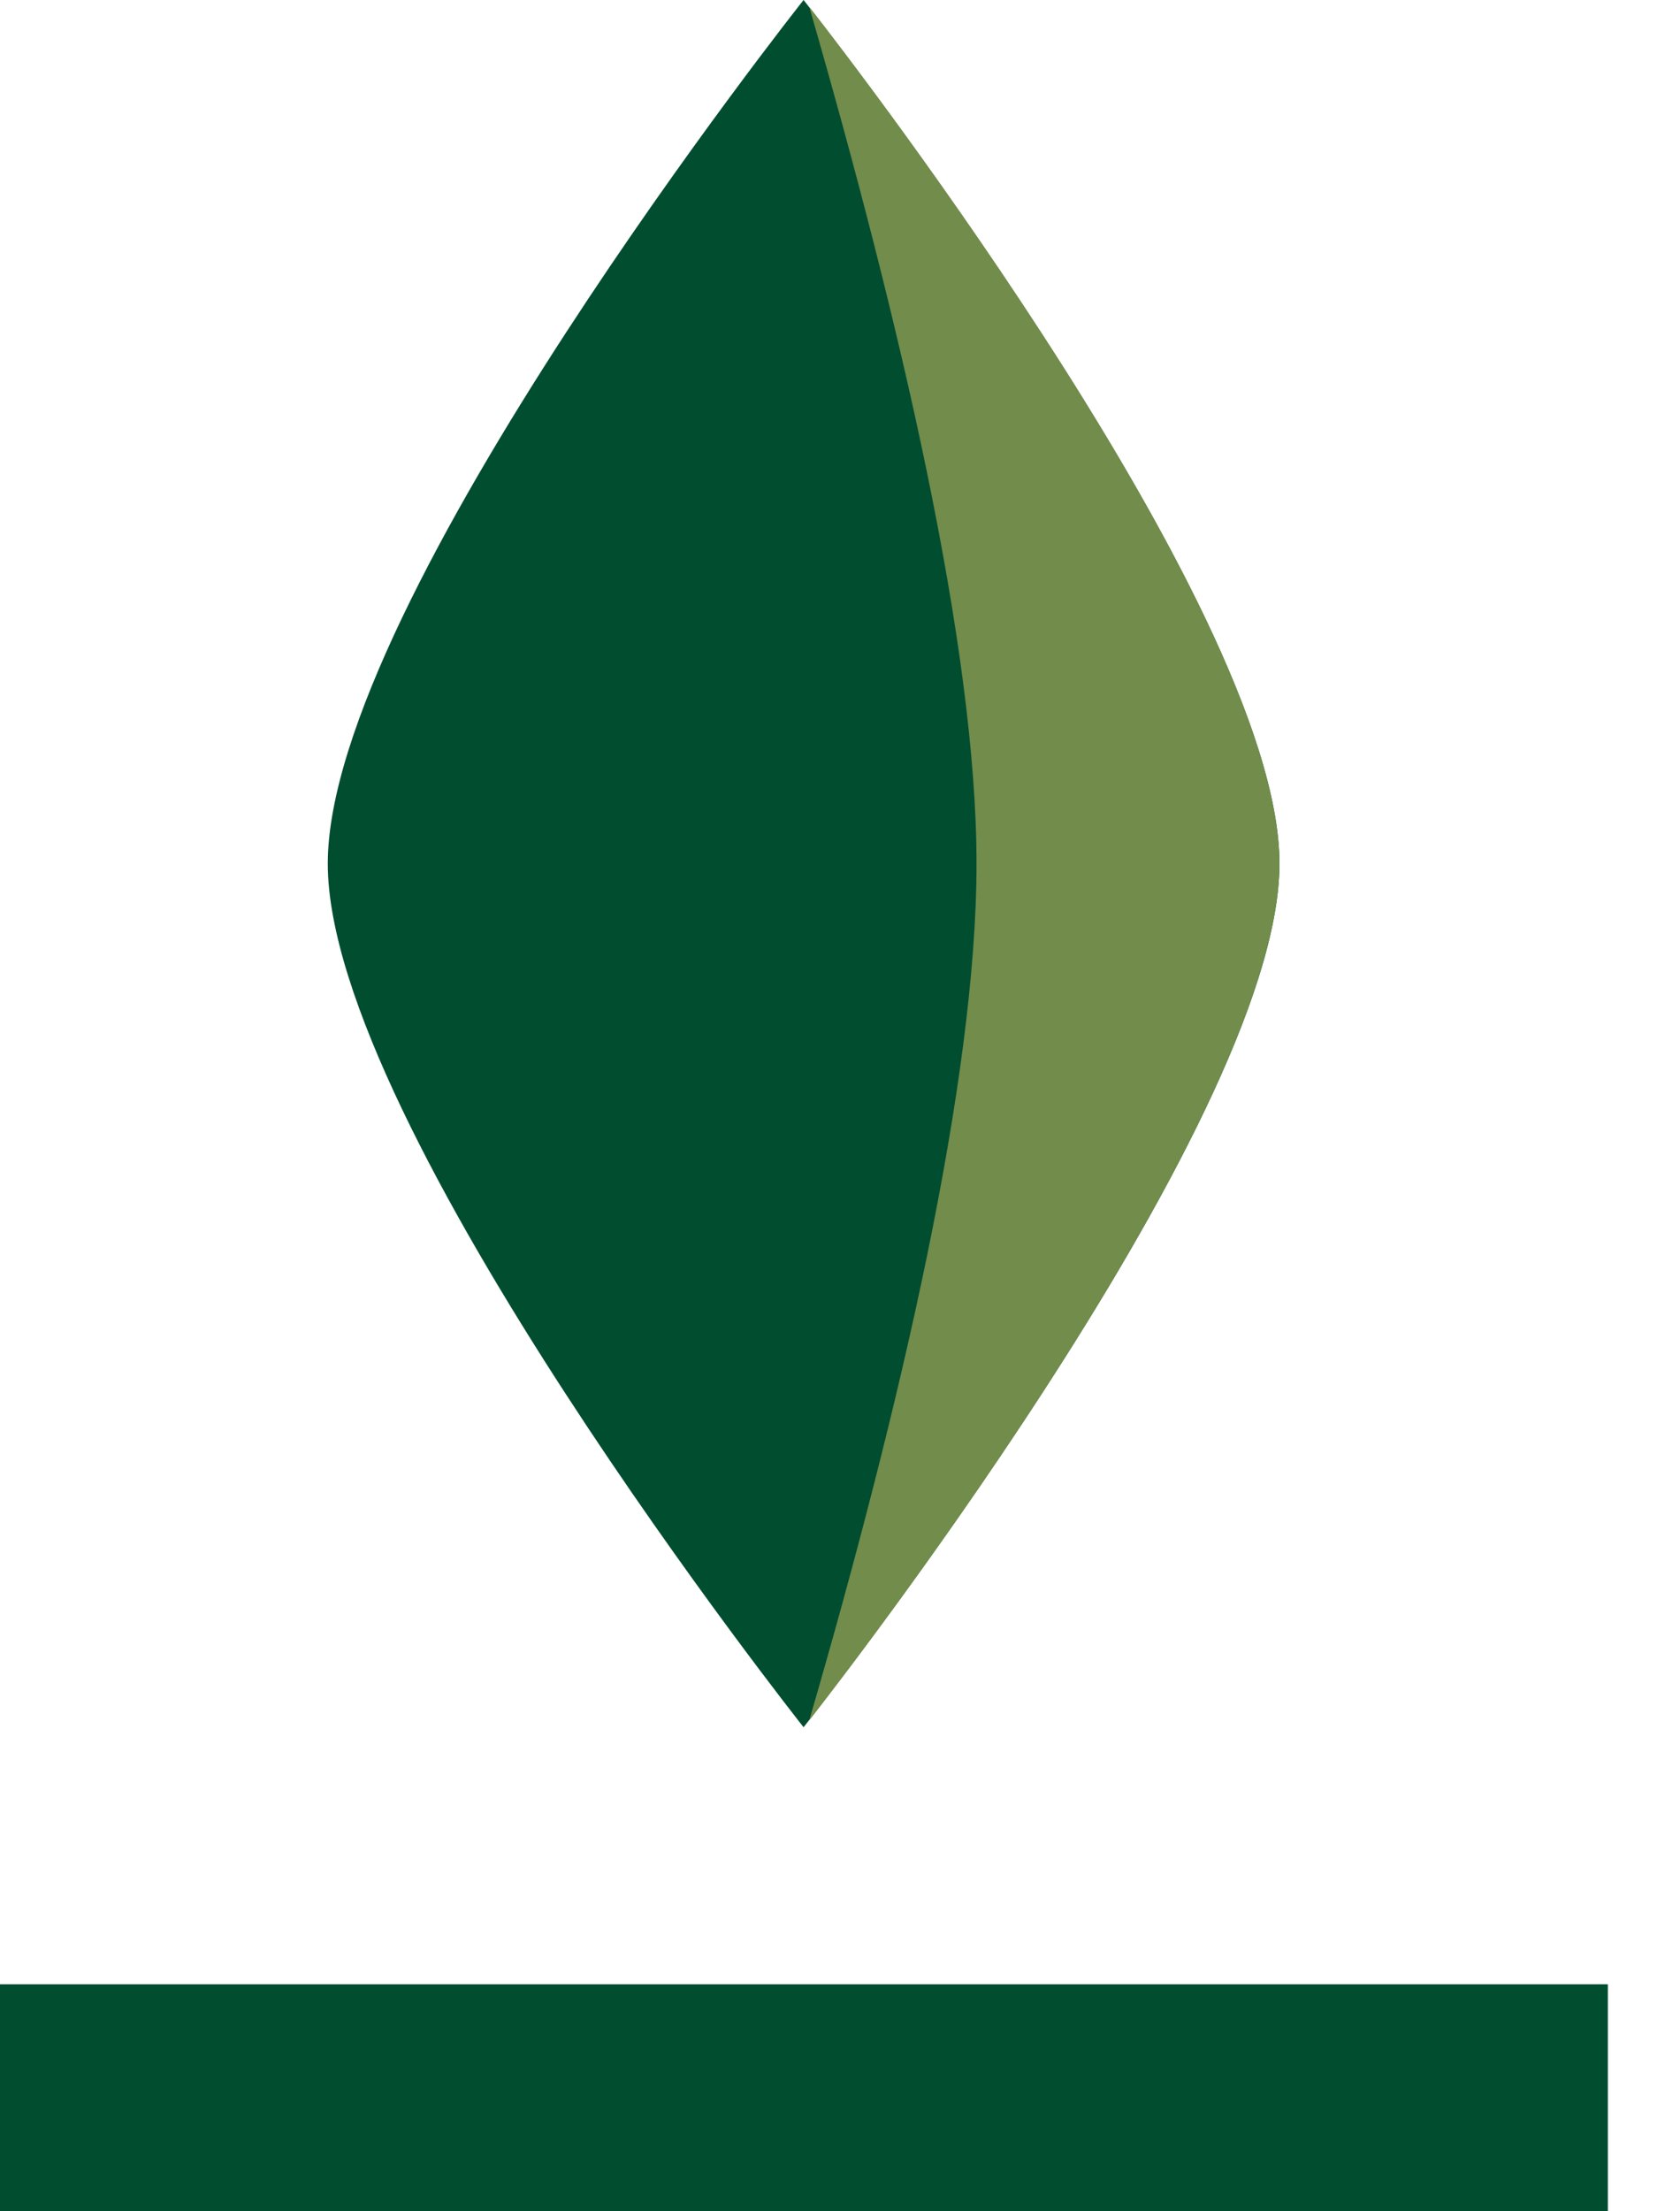 <svg width="19" height="25" viewBox="0 0 19 25" fill="none" xmlns="http://www.w3.org/2000/svg">
<path d="M3.707 9.764C3.707 6.788 9.088 0 9.088 0C9.088 0 14.47 6.795 14.47 9.764C14.47 12.739 9.088 19.527 9.088 19.527C9.088 19.527 3.707 12.732 3.707 9.764Z" fill="#004D30"/>
<path d="M11.044 9.764C11.044 12.205 10.186 15.898 9.152 19.45C9.742 18.697 14.47 12.549 14.47 9.764C14.47 6.978 9.742 0.83 9.152 0.077C10.179 3.63 11.044 7.323 11.044 9.764Z" fill="#718C4B"/>
<path d="M18.184 22.433H0V25H18.184V22.433Z" fill="#004D30"/>
</svg>
